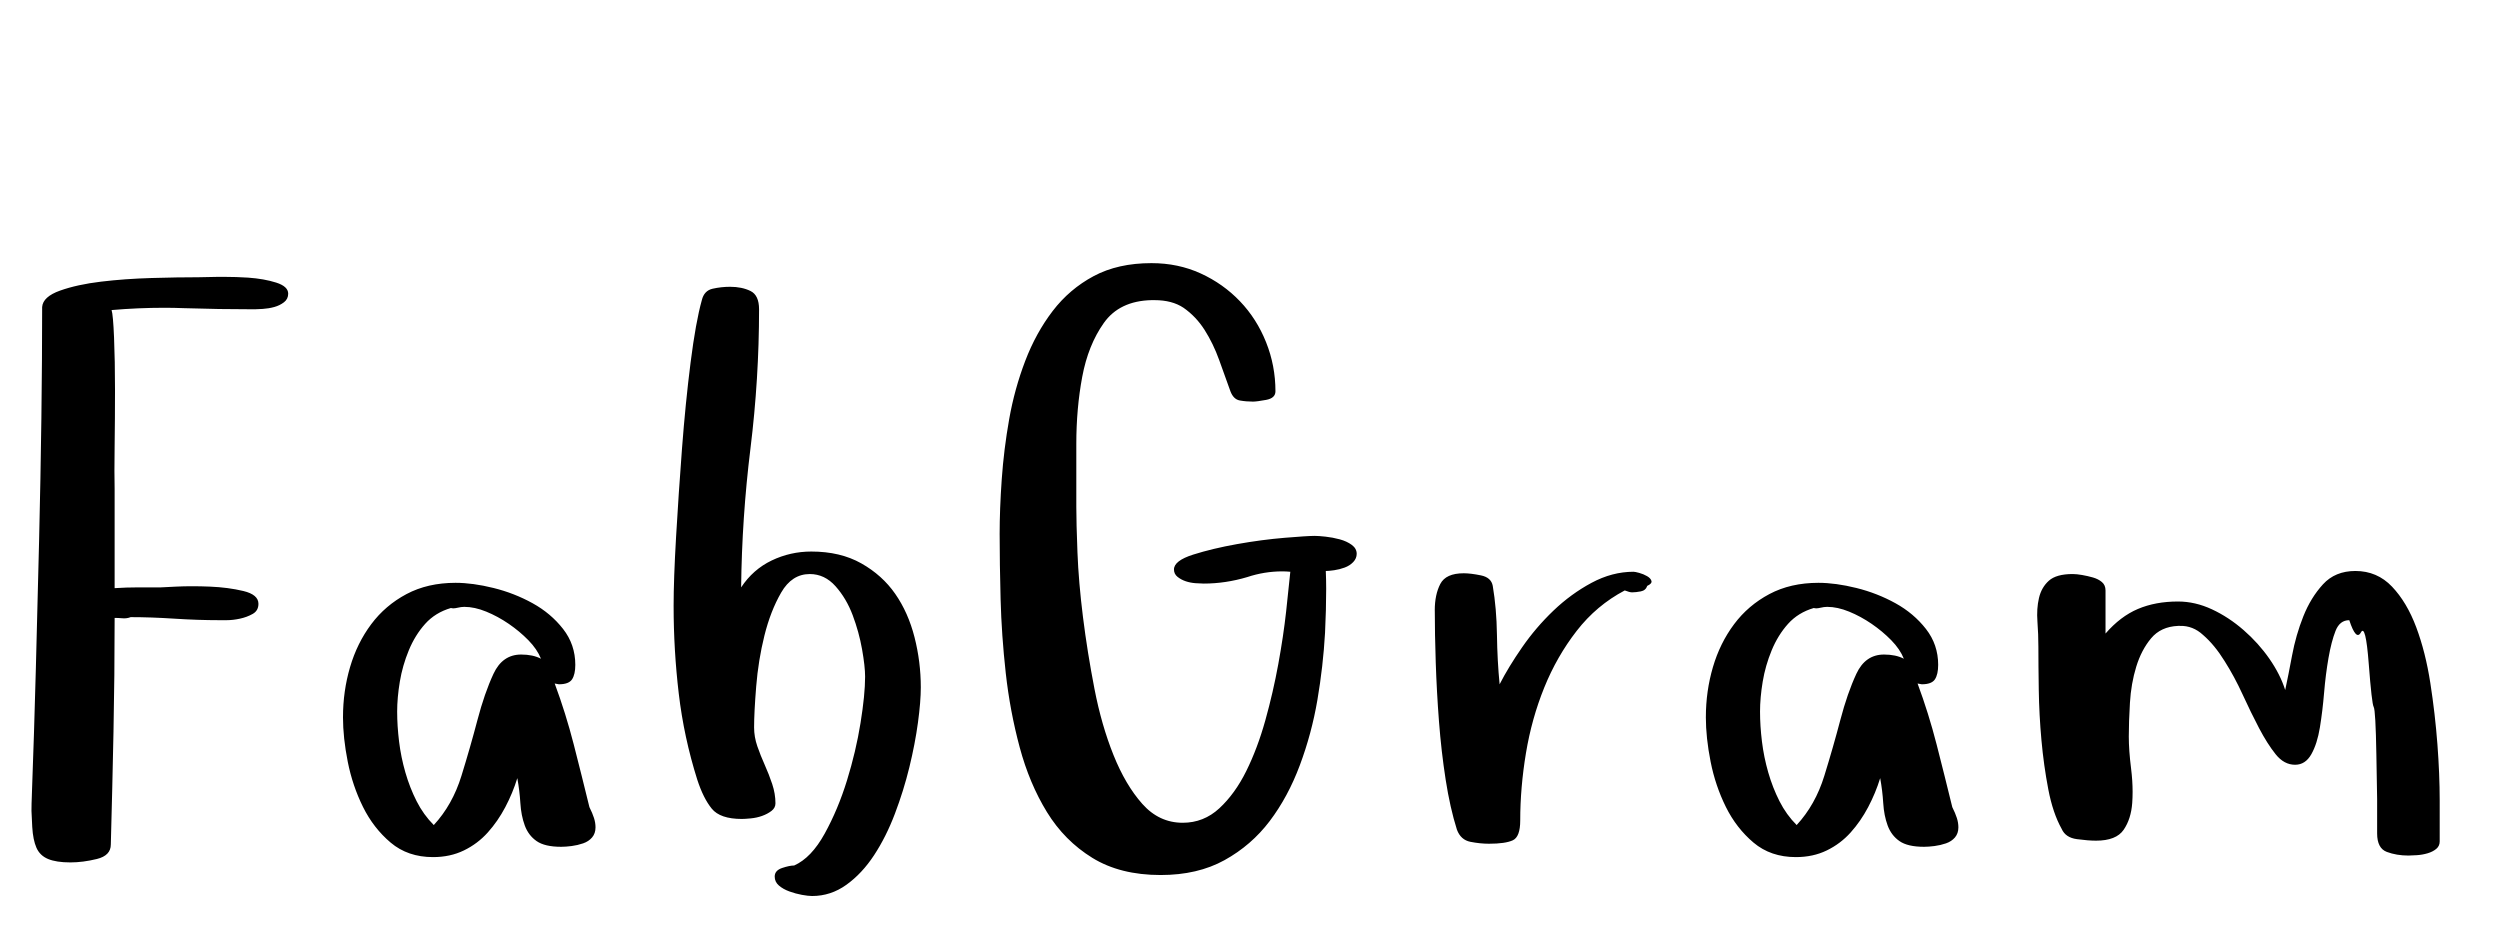 <?xml version="1.0"?>
<svg version="1.1" xmlns="http://www.w3.org/2000/svg" width="320px" height="120px" style=""><path fill="#" d="M4.076,101.797q0.293-7.91,0.513-16.211t0.415-16.382t0.293-15.698t0.098-14.209q0.098-1.318,2.295-2.1t5.249-1.147t6.445-0.464t6.03-0.098q0.586,0,2.441-0.049l0.928,0q1.416,0,2.979,0.098q2.051,0.146,3.589,0.635t1.538,1.416q0,0.684-0.537,1.099t-1.245,0.61t-1.465,0.244t-1.05,0.049q-4.59,0-9.082-0.146q-1.221-0.049-2.49-0.049q-3.32,0-6.738,0.293q0.195,0.586,0.317,3.54t0.122,6.665t-0.049,7.251t0,5.444l0,12.695q1.514-0.098,2.979-0.098l2.93,0l1.953-0.098q0.977-0.049,2.051-0.049q1.123,0,2.295,0.049q2.344,0.098,4.272,0.562t1.929,1.636q0,0.879-0.732,1.294t-1.636,0.61t-1.709,0.195l-0.903,0q-2.783,0-5.786-0.195t-5.591-0.195q-0.488,0.195-1.05,0.146t-1.001-0.049q0,7.324-0.146,14.575t-0.342,14.429q0,1.416-1.782,1.855t-3.394,0.439q-1.807,0-2.856-0.439t-1.489-1.44t-0.537-2.661q-0.049-0.928-0.098-2.051q0-0.928,0.049-2.002z M43.904,91.787q0-3.32,0.903-6.396t2.71-5.493t4.517-3.857t6.274-1.44q2.197,0,4.858,0.659t5.005,1.953t3.906,3.296t1.562,4.59q0,1.221-0.415,1.855t-1.685,0.635l-0.537-0.098q1.416,3.809,2.441,7.812t2.002,8.008q0.391,0.781,0.586,1.392t0.195,1.196q0,0.781-0.439,1.294t-1.147,0.757t-1.465,0.342t-1.343,0.098q-2.1,0-3.149-0.732t-1.514-2.002t-0.562-2.856t-0.391-3.198q-0.586,1.904-1.538,3.711t-2.246,3.247t-3.052,2.295t-3.955,0.854q-3.223,0-5.42-1.855t-3.54-4.565t-1.953-5.786t-0.61-5.713z M50.837,91.104q0,1.807,0.244,3.809t0.806,3.955t1.44,3.687t2.197,3.052q2.393-2.588,3.54-6.299t2.051-7.153t2.051-5.908t3.54-2.466q1.514,0,2.539,0.537q-0.488-1.221-1.611-2.368t-2.515-2.1t-2.881-1.562t-2.808-0.61q-0.391,0-0.903,0.122t-0.806,0.024q-2.002,0.586-3.296,2.026t-2.1,3.394t-1.147,4.004t-0.342,3.857z M86.222,77.578q0-3.418,0.317-8.887t0.757-11.279t1.099-11.011t1.44-7.983q0.293-1.221,1.392-1.465t2.222-0.244q1.514,0,2.612,0.537t1.099,2.344q0,8.887-1.099,17.798t-1.196,17.798q1.514-2.295,3.906-3.442t5.078-1.147q3.711,0,6.396,1.514t4.346,3.906t2.466,5.542t0.806,6.421q0,1.807-0.366,4.517t-1.099,5.713t-1.855,5.957t-2.661,5.298t-3.54,3.784t-4.395,1.44q-0.488,0-1.294-0.146t-1.611-0.439t-1.343-0.757t-0.537-1.147q0-0.781,0.952-1.099t1.538-0.317q2.197-0.977,3.906-4.077t2.856-6.812t1.733-7.349t0.586-5.933q0-1.318-0.391-3.516t-1.196-4.346t-2.197-3.711t-3.296-1.562q-2.295,0-3.662,2.368t-2.148,5.518t-1.05,6.494t-0.269,5.249q0,1.221,0.415,2.417t0.952,2.393t0.952,2.441t0.415,2.466q0,0.586-0.513,0.977t-1.196,0.635t-1.44,0.317t-1.147,0.073q-2.783,0-3.857-1.318t-1.855-3.711q-1.709-5.42-2.368-11.011t-0.659-11.206z M127.954,68.398q0-3.223,0.269-7.056t0.952-7.69t2.051-7.446t3.516-6.396t5.249-4.468t7.397-1.66q3.418,0,6.299,1.318t5.029,3.564t3.345,5.249t1.196,6.274q0,0.879-1.196,1.099t-1.685,0.22q-0.879,0-1.685-0.146t-1.196-1.172q-0.684-1.904-1.44-4.004t-1.855-3.833t-2.71-2.856q-1.465-0.977-3.711-0.977l-0.391,0q-4.102,0.098-6.104,2.93t-2.759,6.885t-0.757,8.594l0,8.057q0,2.002,0.146,5.811t0.708,8.301t1.465,9.155t2.441,8.496t3.687,6.25t5.176,2.417q2.686,0,4.688-1.855t3.442-4.761t2.441-6.494t1.66-7.202t1.001-6.714t0.537-5.103q-0.537-0.049-1.025-0.049q-2.295,0-4.492,0.732q-2.783,0.83-5.566,0.83q-0.391,0-1.05-0.049t-1.245-0.244t-1.05-0.562t-0.464-0.952q0-1.123,2.466-1.904t5.615-1.343t6.079-0.806t3.857-0.244q0.488,0,1.392,0.098t1.807,0.342t1.538,0.708t0.635,1.147q0,0.586-0.439,1.05t-1.099,0.708t-1.343,0.342t-1.074,0.098q0.049,1.123,0.049,2.295q0,2.637-0.146,5.615q-0.244,4.297-0.977,8.594t-2.246,8.35t-3.857,7.153t-5.786,5.005t-8.179,1.904q-5.176,0-8.74-2.197t-5.811-5.859t-3.491-8.301t-1.782-9.497t-0.659-9.448t-0.122-8.301z M183.65,78.115q0-2.002,0.708-3.369t3.003-1.367q0.879,0,2.197,0.269t1.514,1.343q0.488,2.881,0.537,6.25t0.342,6.348q1.123-2.197,2.881-4.736t4.004-4.688t4.883-3.564t5.371-1.416q0.195,0,0.732,0.146t1.001,0.415t0.562,0.61t-0.537,0.635q-0.195,0.586-0.83,0.708t-1.123,0.122q-0.293,0-0.928-0.244q-3.613,1.904-6.152,5.176t-4.15,7.251t-2.344,8.398t-0.732,8.618q0,2.1-0.952,2.539t-3.052,0.439q-1.123,0-2.368-0.244t-1.733-1.562q-0.879-2.783-1.44-6.396t-0.854-7.446t-0.415-7.544t-0.122-6.689z M218.351,91.787q0-3.32,0.903-6.396t2.71-5.493t4.517-3.857t6.274-1.44q2.197,0,4.858,0.659t5.005,1.953t3.906,3.296t1.562,4.59q0,1.221-0.415,1.855t-1.685,0.635l-0.537-0.098q1.416,3.809,2.441,7.812t2.002,8.008q0.391,0.781,0.586,1.392t0.195,1.196q0,0.781-0.439,1.294t-1.147,0.757t-1.465,0.342t-1.343,0.098q-2.1,0-3.149-0.732t-1.514-2.002t-0.562-2.856t-0.391-3.198q-0.586,1.904-1.538,3.711t-2.246,3.247t-3.052,2.295t-3.955,0.854q-3.223,0-5.42-1.855t-3.54-4.565t-1.953-5.786t-0.61-5.713z M225.285,91.104q0,1.807,0.244,3.809t0.806,3.955t1.44,3.687t2.197,3.052q2.393-2.588,3.54-6.299t2.051-7.153t2.051-5.908t3.54-2.466q1.514,0,2.539,0.537q-0.488-1.221-1.611-2.368t-2.515-2.1t-2.881-1.562t-2.808-0.61q-0.391,0-0.903,0.122t-0.806,0.024q-2.002,0.586-3.296,2.026t-2.1,3.394t-1.147,4.004t-0.342,3.857z M260.791,79.556q-0.122-1.636,0.195-3.003t1.27-2.222t3.052-0.854q0.488,0,1.196,0.122t1.392,0.317t1.147,0.586t0.464,1.074l0,5.518q1.904-2.197,4.15-3.149t5.127-0.952q2.197,0,4.346,1.001t4.053,2.661t3.296,3.662t2.026,4.004q0.391-1.807,0.879-4.419t1.44-5.005t2.515-4.102t4.15-1.709q2.783,0,4.688,2.002t3.101,5.2t1.807,7.153t0.903,7.812t0.293,7.202l0,5.249q0,0.586-0.439,0.952t-1.099,0.562t-1.367,0.244t-1.099,0.049q-1.514,0-2.759-0.464t-1.245-2.368l0-4.395t-0.098-5.688t-0.342-6.104t-0.635-5.542t-1.001-4.004t-1.489-1.562q-1.221,0-1.758,1.367t-0.903,3.467t-0.562,4.443t-0.537,4.443t-1.099,3.442t-2.075,1.343q-1.416,0-2.49-1.343t-2.124-3.345t-2.1-4.297t-2.319-4.297q-1.27-2.051-2.734-3.32q-1.318-1.221-2.979-1.172l-0.244,0q-2.197,0.098-3.442,1.587t-1.904,3.638t-0.806,4.614t-0.146,4.321q0,1.758,0.293,4.102q0.195,1.562,0.195,2.979q0,0.732-0.049,1.416q-0.146,2.051-1.099,3.442t-3.54,1.392q-0.977,0-2.441-0.195t-1.953-1.318q-1.123-2.002-1.709-5.054t-0.879-6.299t-0.342-6.445t-0.049-5.493q0-1.611-0.122-3.247z"/><path fill="#" d=""/></svg>
